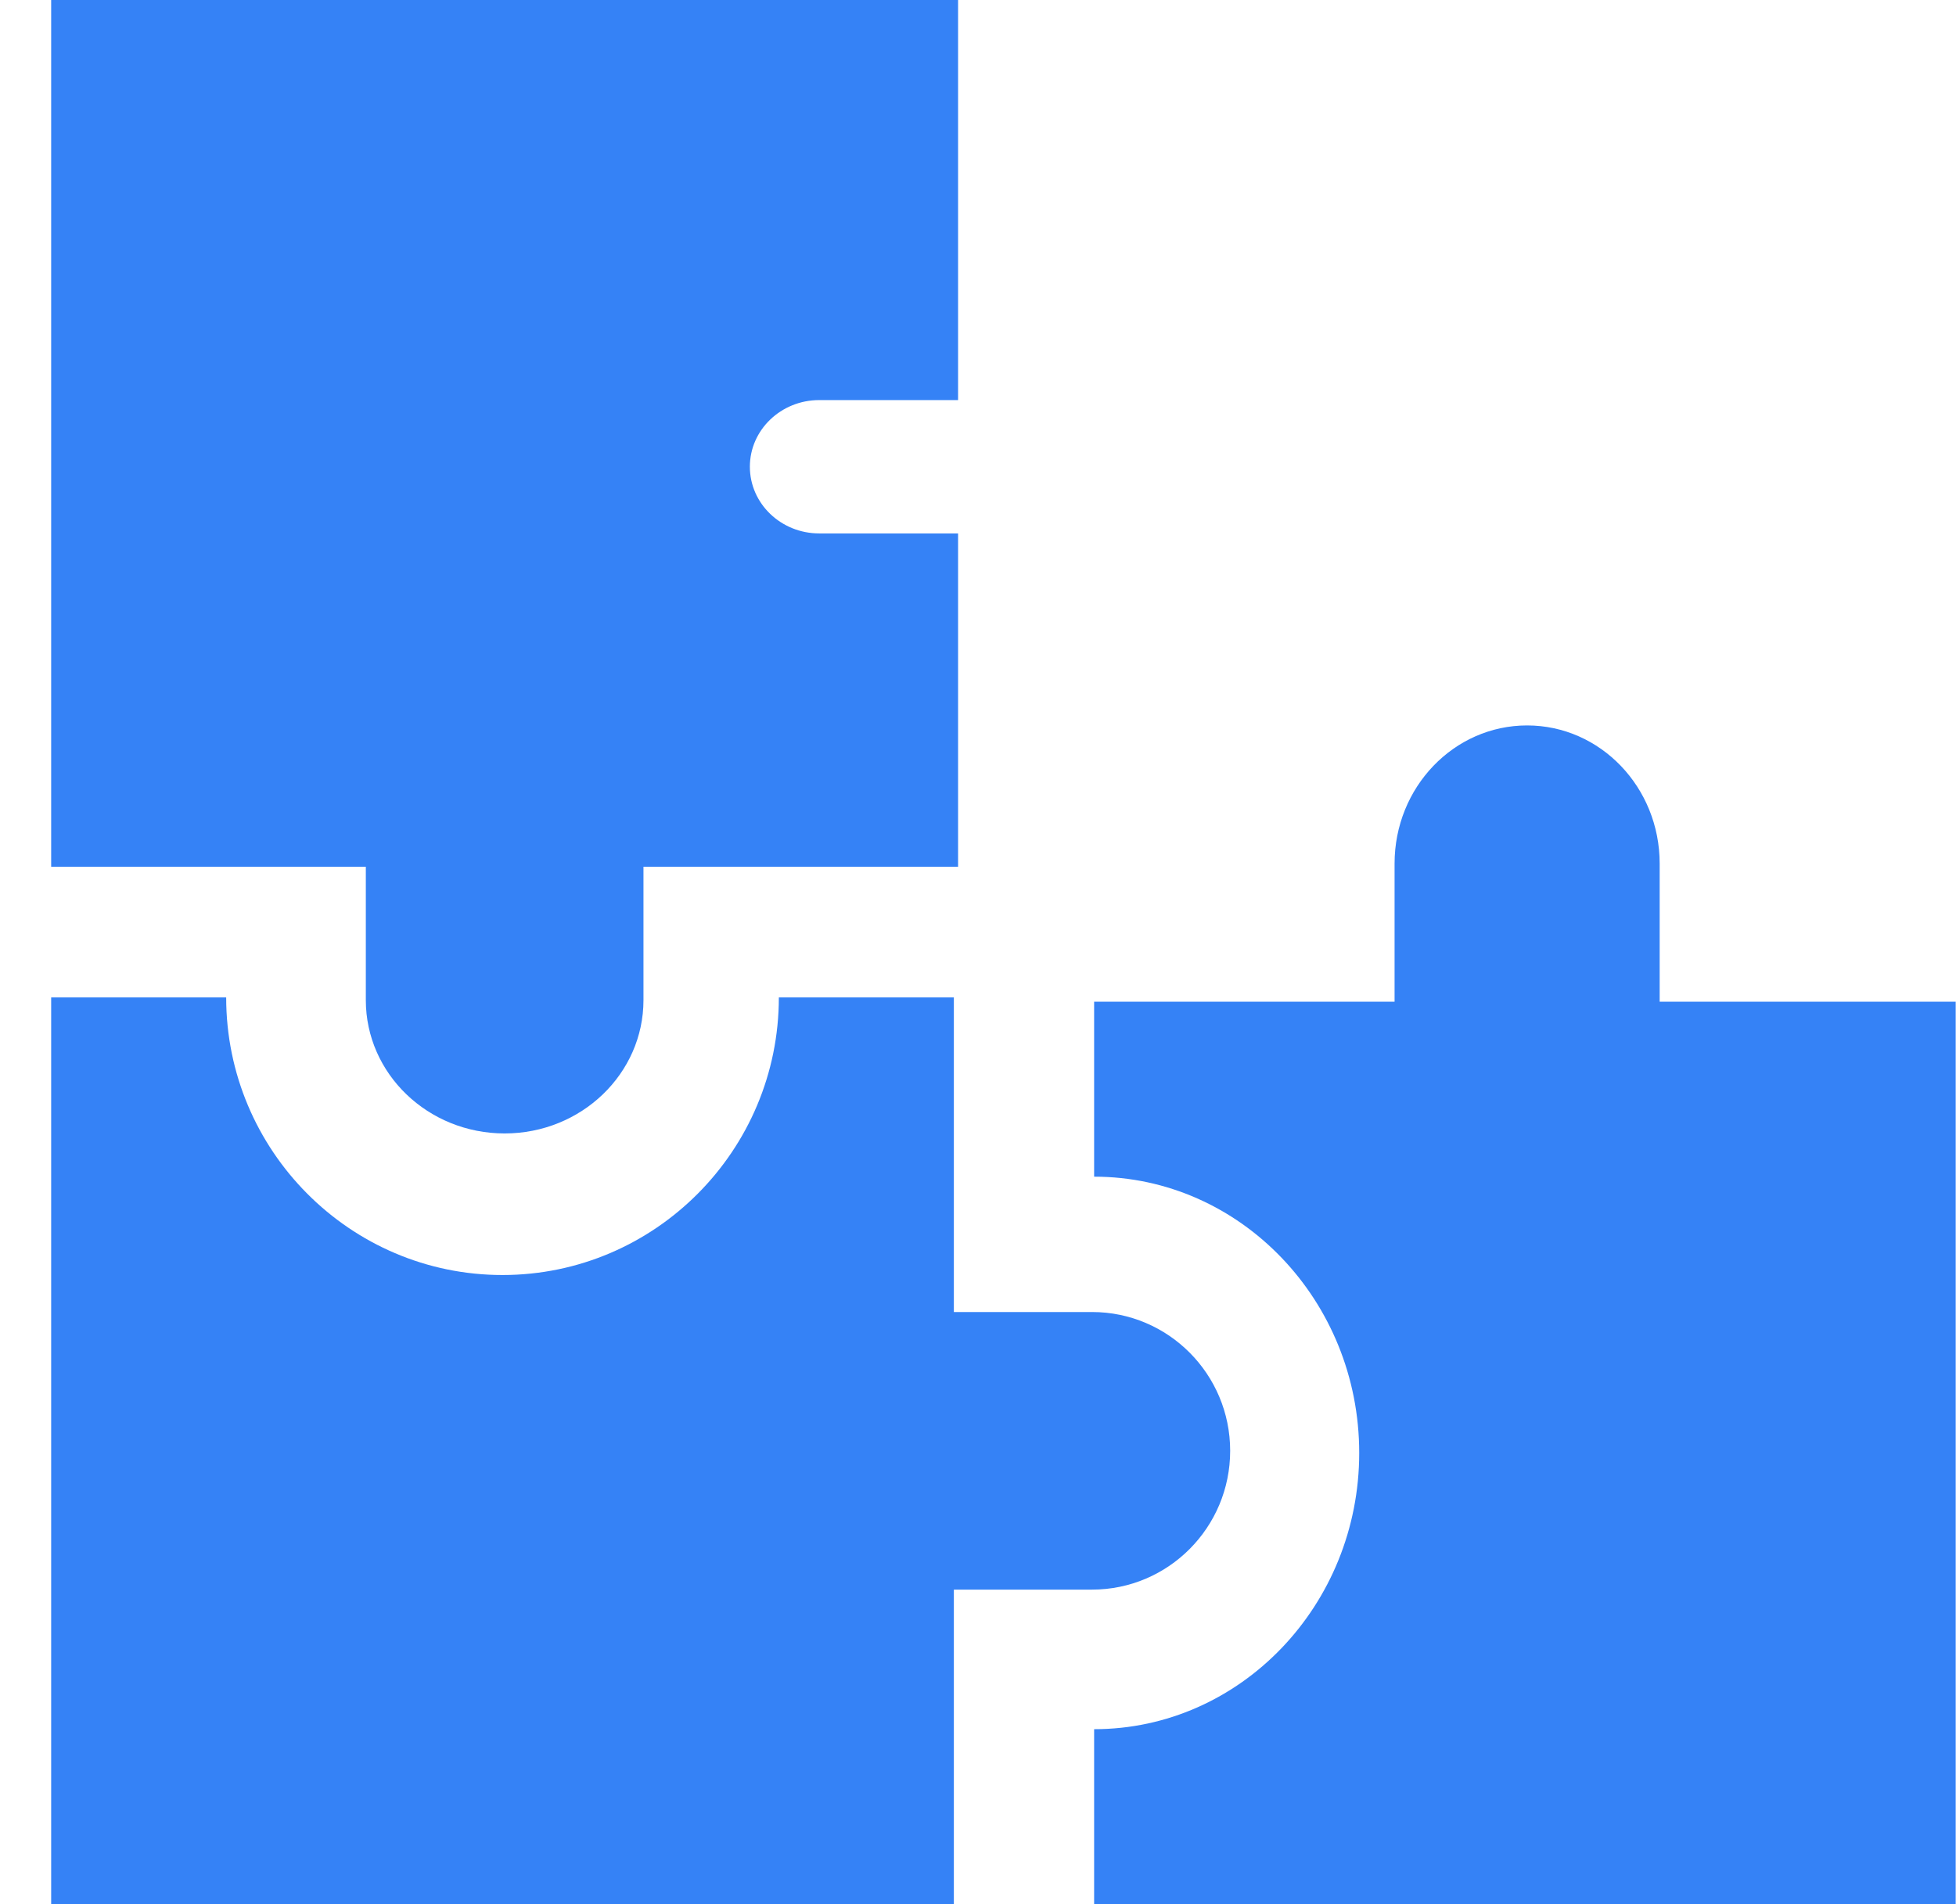 <svg width="38" height="37" viewBox="0 0 38 37" fill="none" xmlns="http://www.w3.org/2000/svg">
<g clip-path="url(#clip0_243_2286)">
<path d="M7.107 19.433C7.107 20.864 8.314 22.024 9.804 22.024C11.293 22.024 12.501 20.864 12.501 19.433L12.501 16.842L18.613 16.842L18.613 10.365L15.916 10.365C15.172 10.365 14.568 9.785 14.568 9.069C14.568 8.354 15.172 7.774 15.916 7.774L18.613 7.774L18.613 0L0.994 0L0.994 16.842L7.107 16.842L7.107 19.433Z" fill="#3582F6"/>
<path d="M32.243 19.464L32.243 16.78C32.243 15.297 31.09 14.096 29.668 14.096C28.246 14.096 27.093 15.297 27.093 16.78L27.093 19.464L21.256 19.464L21.256 22.864C24.096 22.864 26.406 25.271 26.406 28.232C26.406 31.193 24.096 33.6 21.256 33.6L21.256 37.001L37.994 37.001L37.994 19.464L32.243 19.464Z" fill="#3582F6"/>
<path d="M21.215 30.888C22.697 30.888 23.899 29.68 23.899 28.191C23.899 26.702 22.697 25.494 21.215 25.494L18.531 25.494L18.531 19.381L15.131 19.381C15.131 22.356 12.723 24.775 9.762 24.775C6.802 24.775 4.394 22.356 4.394 19.381L0.994 19.381L0.994 37.001L18.531 37.001L18.531 30.888L21.215 30.888Z" fill="#3582F6"/>
</g>
<defs>
<clipPath id="clip0_243_2286">
<rect width="37" height="37" fill="white" transform="translate(0.994 0)"/>
</clipPath>
</defs>
</svg>
